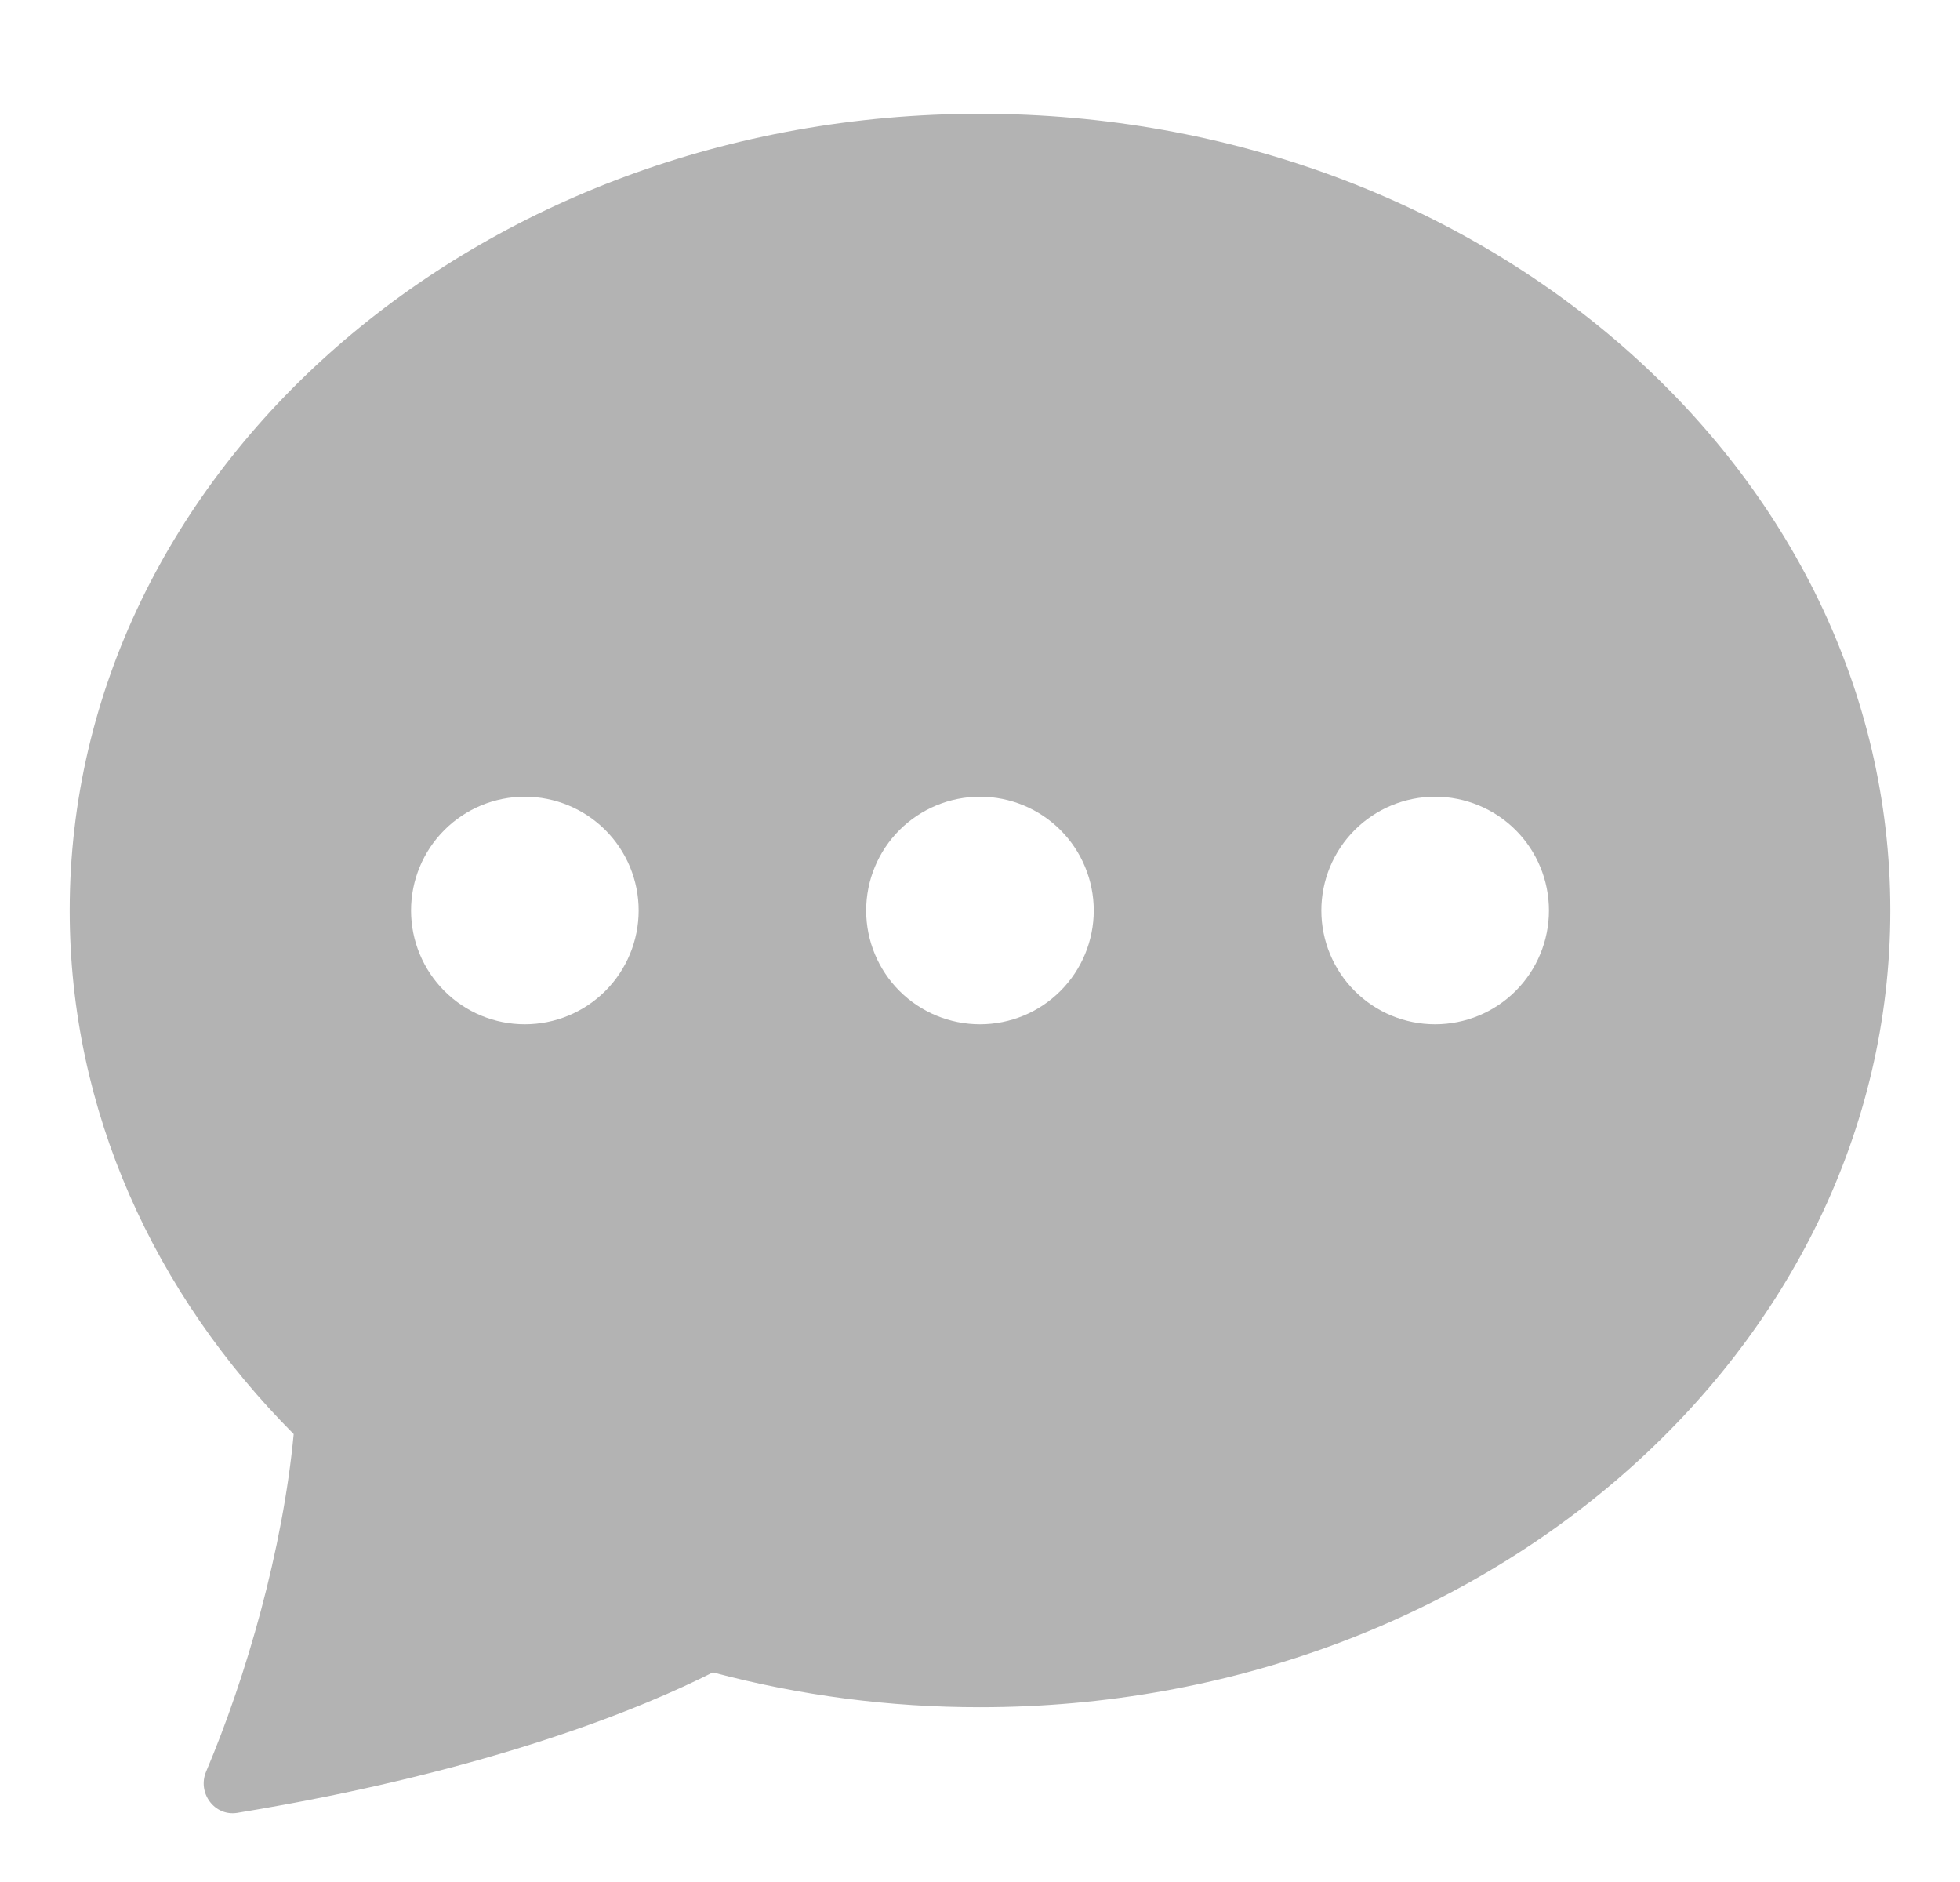 <svg width="25" height="24" viewBox="0 0 25 24" fill="none" xmlns="http://www.w3.org/2000/svg">
<g opacity="0.3" clip-path="url(#clip0_15_460)">
<path d="M24.111 11.611C24.111 17.222 18.912 21.771 12.5 21.771C11.35 21.772 10.204 21.623 9.093 21.327C8.246 21.756 6.299 22.581 3.025 23.118C2.735 23.164 2.514 22.862 2.629 22.592C3.143 21.379 3.607 19.762 3.746 18.288C1.969 16.502 0.889 14.166 0.889 11.611C0.889 6 6.088 1.451 12.5 1.451C18.912 1.451 24.111 6 24.111 11.611ZM8.146 11.611C8.146 11.226 7.993 10.857 7.721 10.585C7.448 10.313 7.079 10.16 6.694 10.16C6.309 10.16 5.94 10.313 5.668 10.585C5.396 10.857 5.243 11.226 5.243 11.611C5.243 11.996 5.396 12.365 5.668 12.637C5.94 12.91 6.309 13.062 6.694 13.062C7.079 13.062 7.448 12.91 7.721 12.637C7.993 12.365 8.146 11.996 8.146 11.611ZM13.951 11.611C13.951 11.226 13.798 10.857 13.526 10.585C13.254 10.313 12.885 10.16 12.5 10.16C12.115 10.16 11.746 10.313 11.473 10.585C11.201 10.857 11.048 11.226 11.048 11.611C11.048 11.996 11.201 12.365 11.473 12.637C11.746 12.91 12.115 13.062 12.5 13.062C12.885 13.062 13.254 12.91 13.526 12.637C13.798 12.365 13.951 11.996 13.951 11.611ZM18.305 13.062C18.69 13.062 19.059 12.91 19.332 12.637C19.604 12.365 19.757 11.996 19.757 11.611C19.757 11.226 19.604 10.857 19.332 10.585C19.059 10.313 18.69 10.16 18.305 10.16C17.92 10.16 17.551 10.313 17.279 10.585C17.007 10.857 16.854 11.226 16.854 11.611C16.854 11.996 17.007 12.365 17.279 12.637C17.551 12.91 17.92 13.062 18.305 13.062Z" fill="black"/>
</g>
<defs>
<clipPath id="clip0_15_460">
<rect width="23.222" height="23.222" fill="white" transform="translate(0.889)"/>
</clipPath>
</defs>
</svg>
